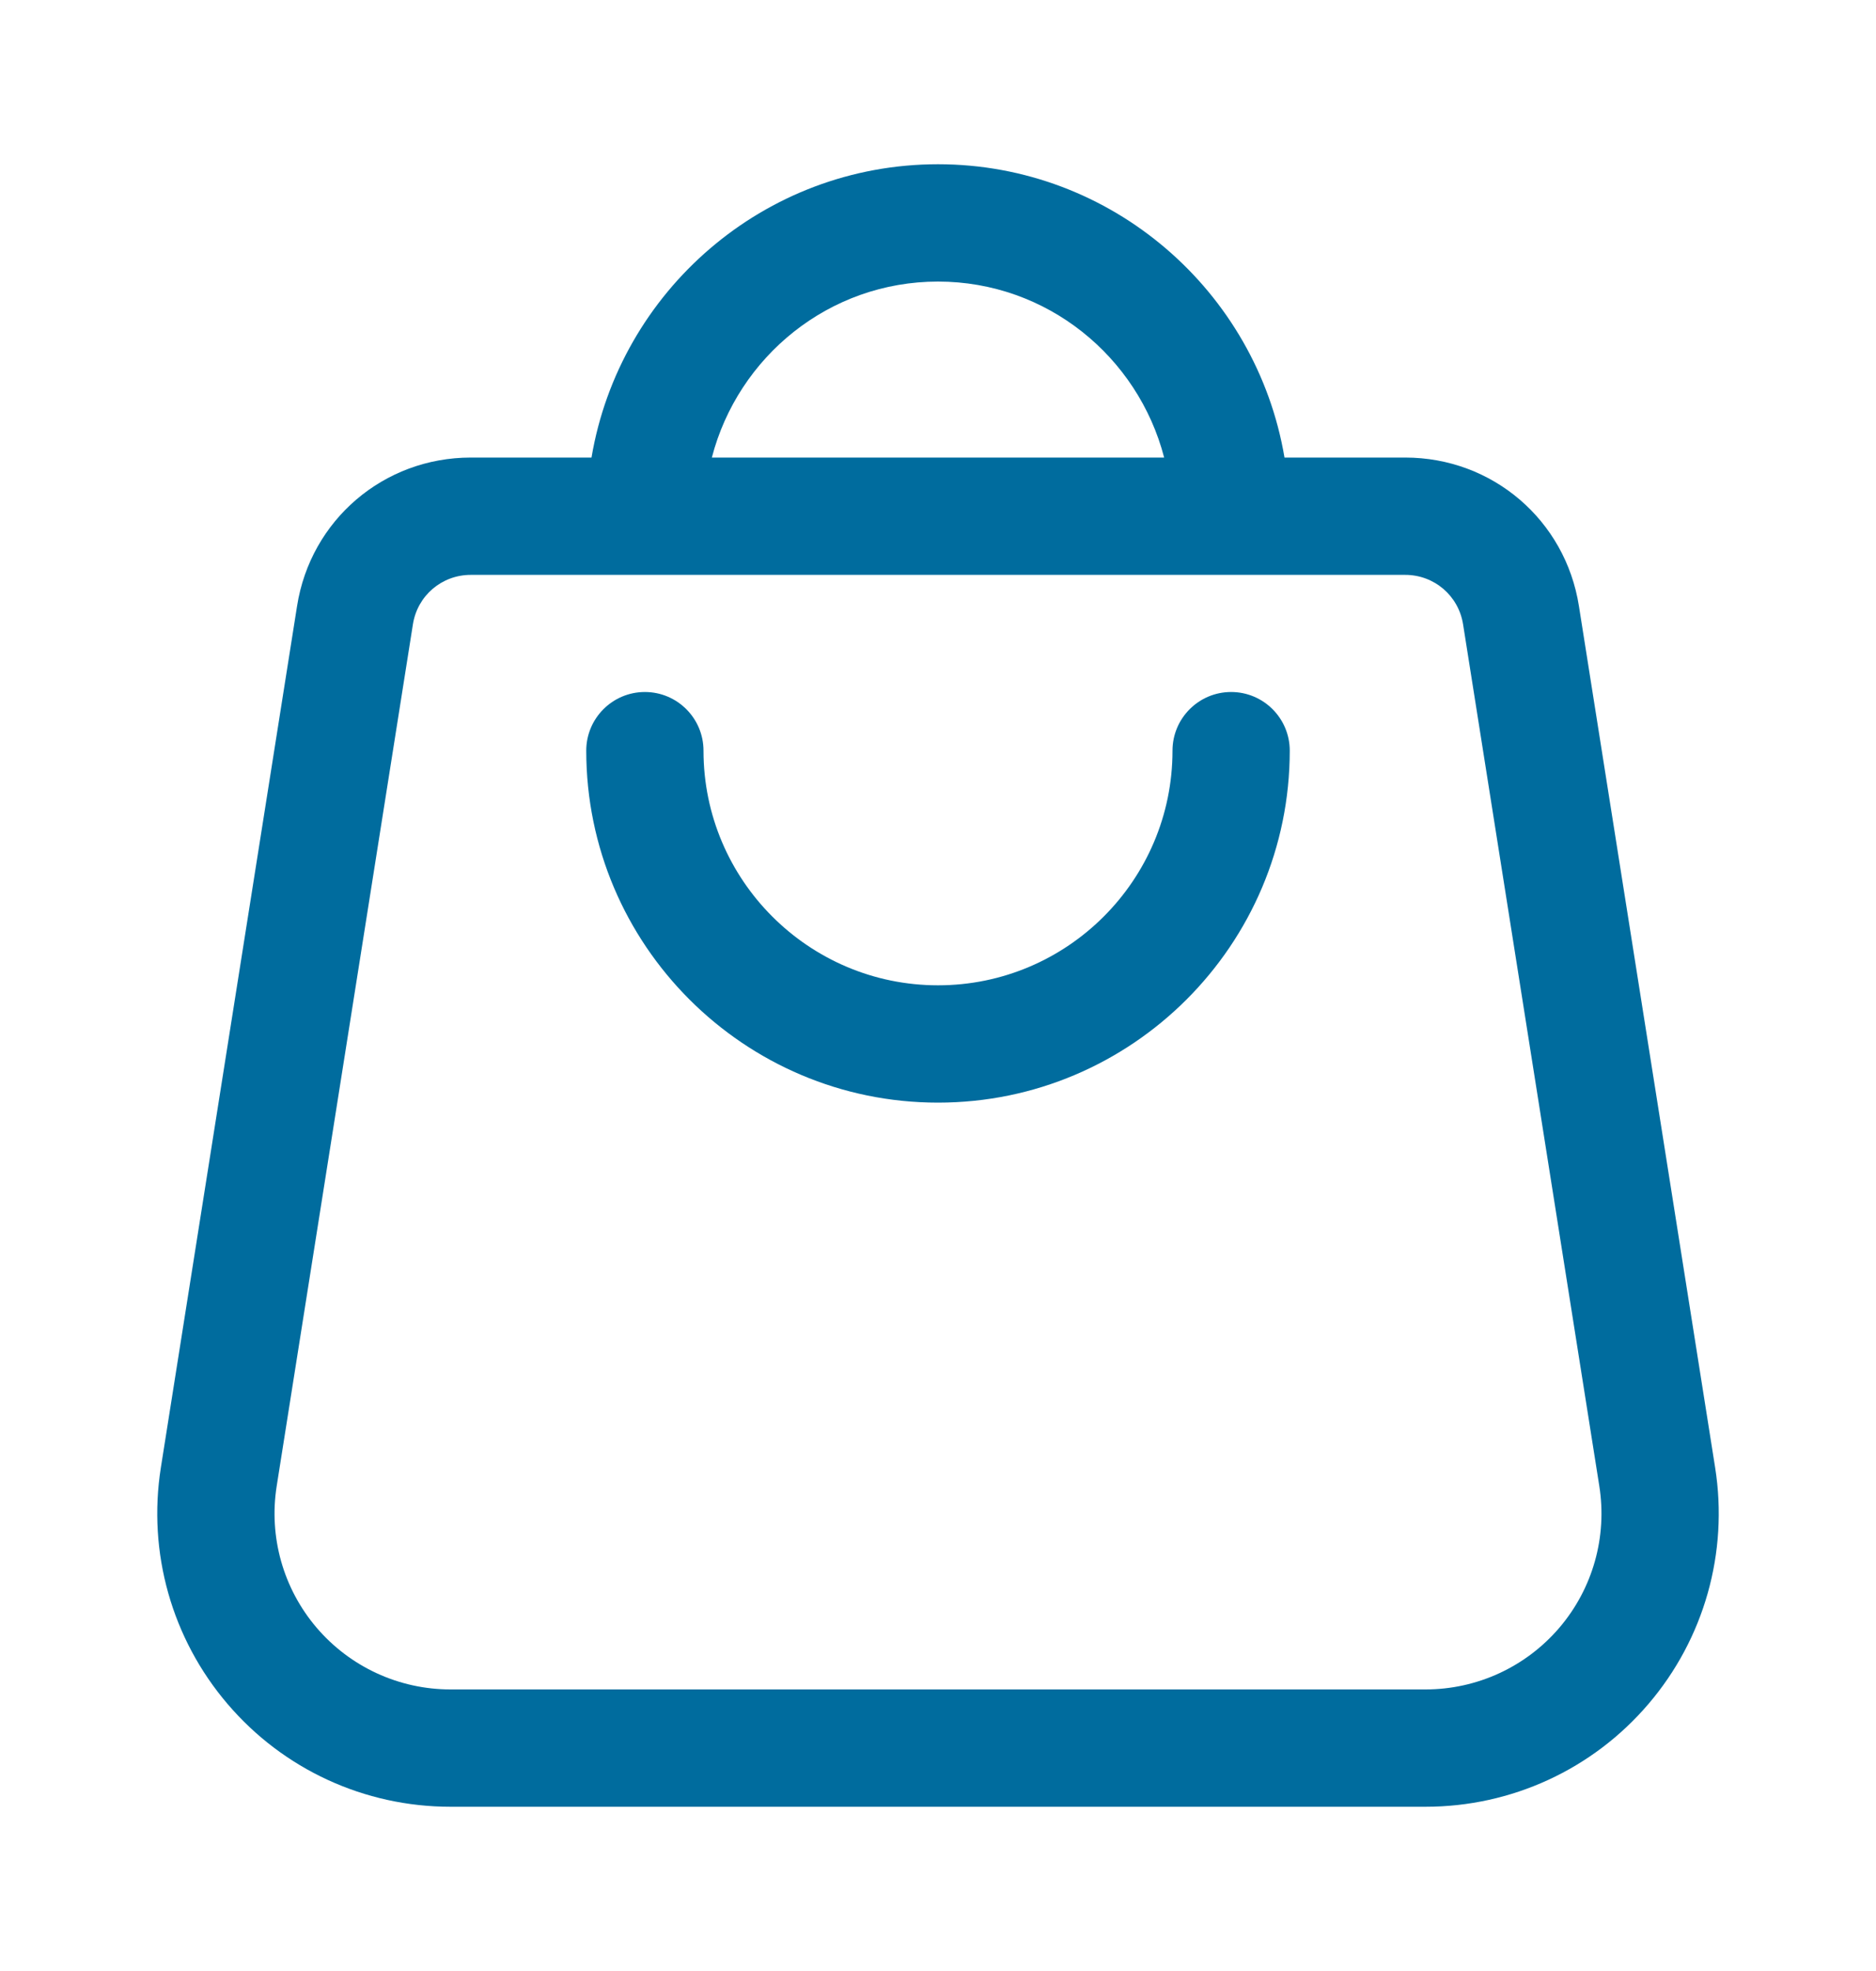 <svg width="20" height="21" viewBox="0 0 20 21" fill="none" xmlns="http://www.w3.org/2000/svg">
<path d="M13.125 7.373C12.78 7.373 12.5 7.653 12.5 7.998C12.5 9.377 11.379 10.498 10 10.498C8.622 10.498 7.5 9.377 7.5 7.998C7.5 7.653 7.22 7.373 6.875 7.373C6.53 7.373 6.25 7.653 6.25 7.998C6.25 10.066 7.932 11.748 10 11.748C12.068 11.748 13.75 10.066 13.75 7.998C13.75 7.653 13.47 7.373 13.125 7.373Z" fill="#006C9E"/>
<path d="M18.285 15.636L16.833 6.458C16.689 5.541 15.91 4.875 14.981 4.875H13.694C13.395 3.104 11.854 1.75 10 1.75C8.145 1.75 6.605 3.104 6.306 4.875H5.019C4.09 4.875 3.311 5.541 3.167 6.457L1.715 15.636C1.572 16.541 1.831 17.459 2.426 18.155C3.02 18.851 3.886 19.25 4.802 19.25H15.198C16.114 19.25 16.98 18.851 17.574 18.155C18.169 17.459 18.428 16.541 18.285 15.636ZM10 3C11.161 3 12.132 3.8 12.411 4.875H7.589C7.868 3.8 8.839 3 10 3ZM16.624 17.343C16.267 17.76 15.747 18 15.198 18H4.802C4.253 18 3.733 17.76 3.376 17.343C3.019 16.925 2.864 16.374 2.95 15.832L4.402 6.652C4.45 6.347 4.709 6.125 5.019 6.125H14.981C15.29 6.125 15.55 6.347 15.598 6.653L17.05 15.832C17.136 16.374 16.981 16.925 16.624 17.343Z" fill="#006C9E"/>
</svg>
